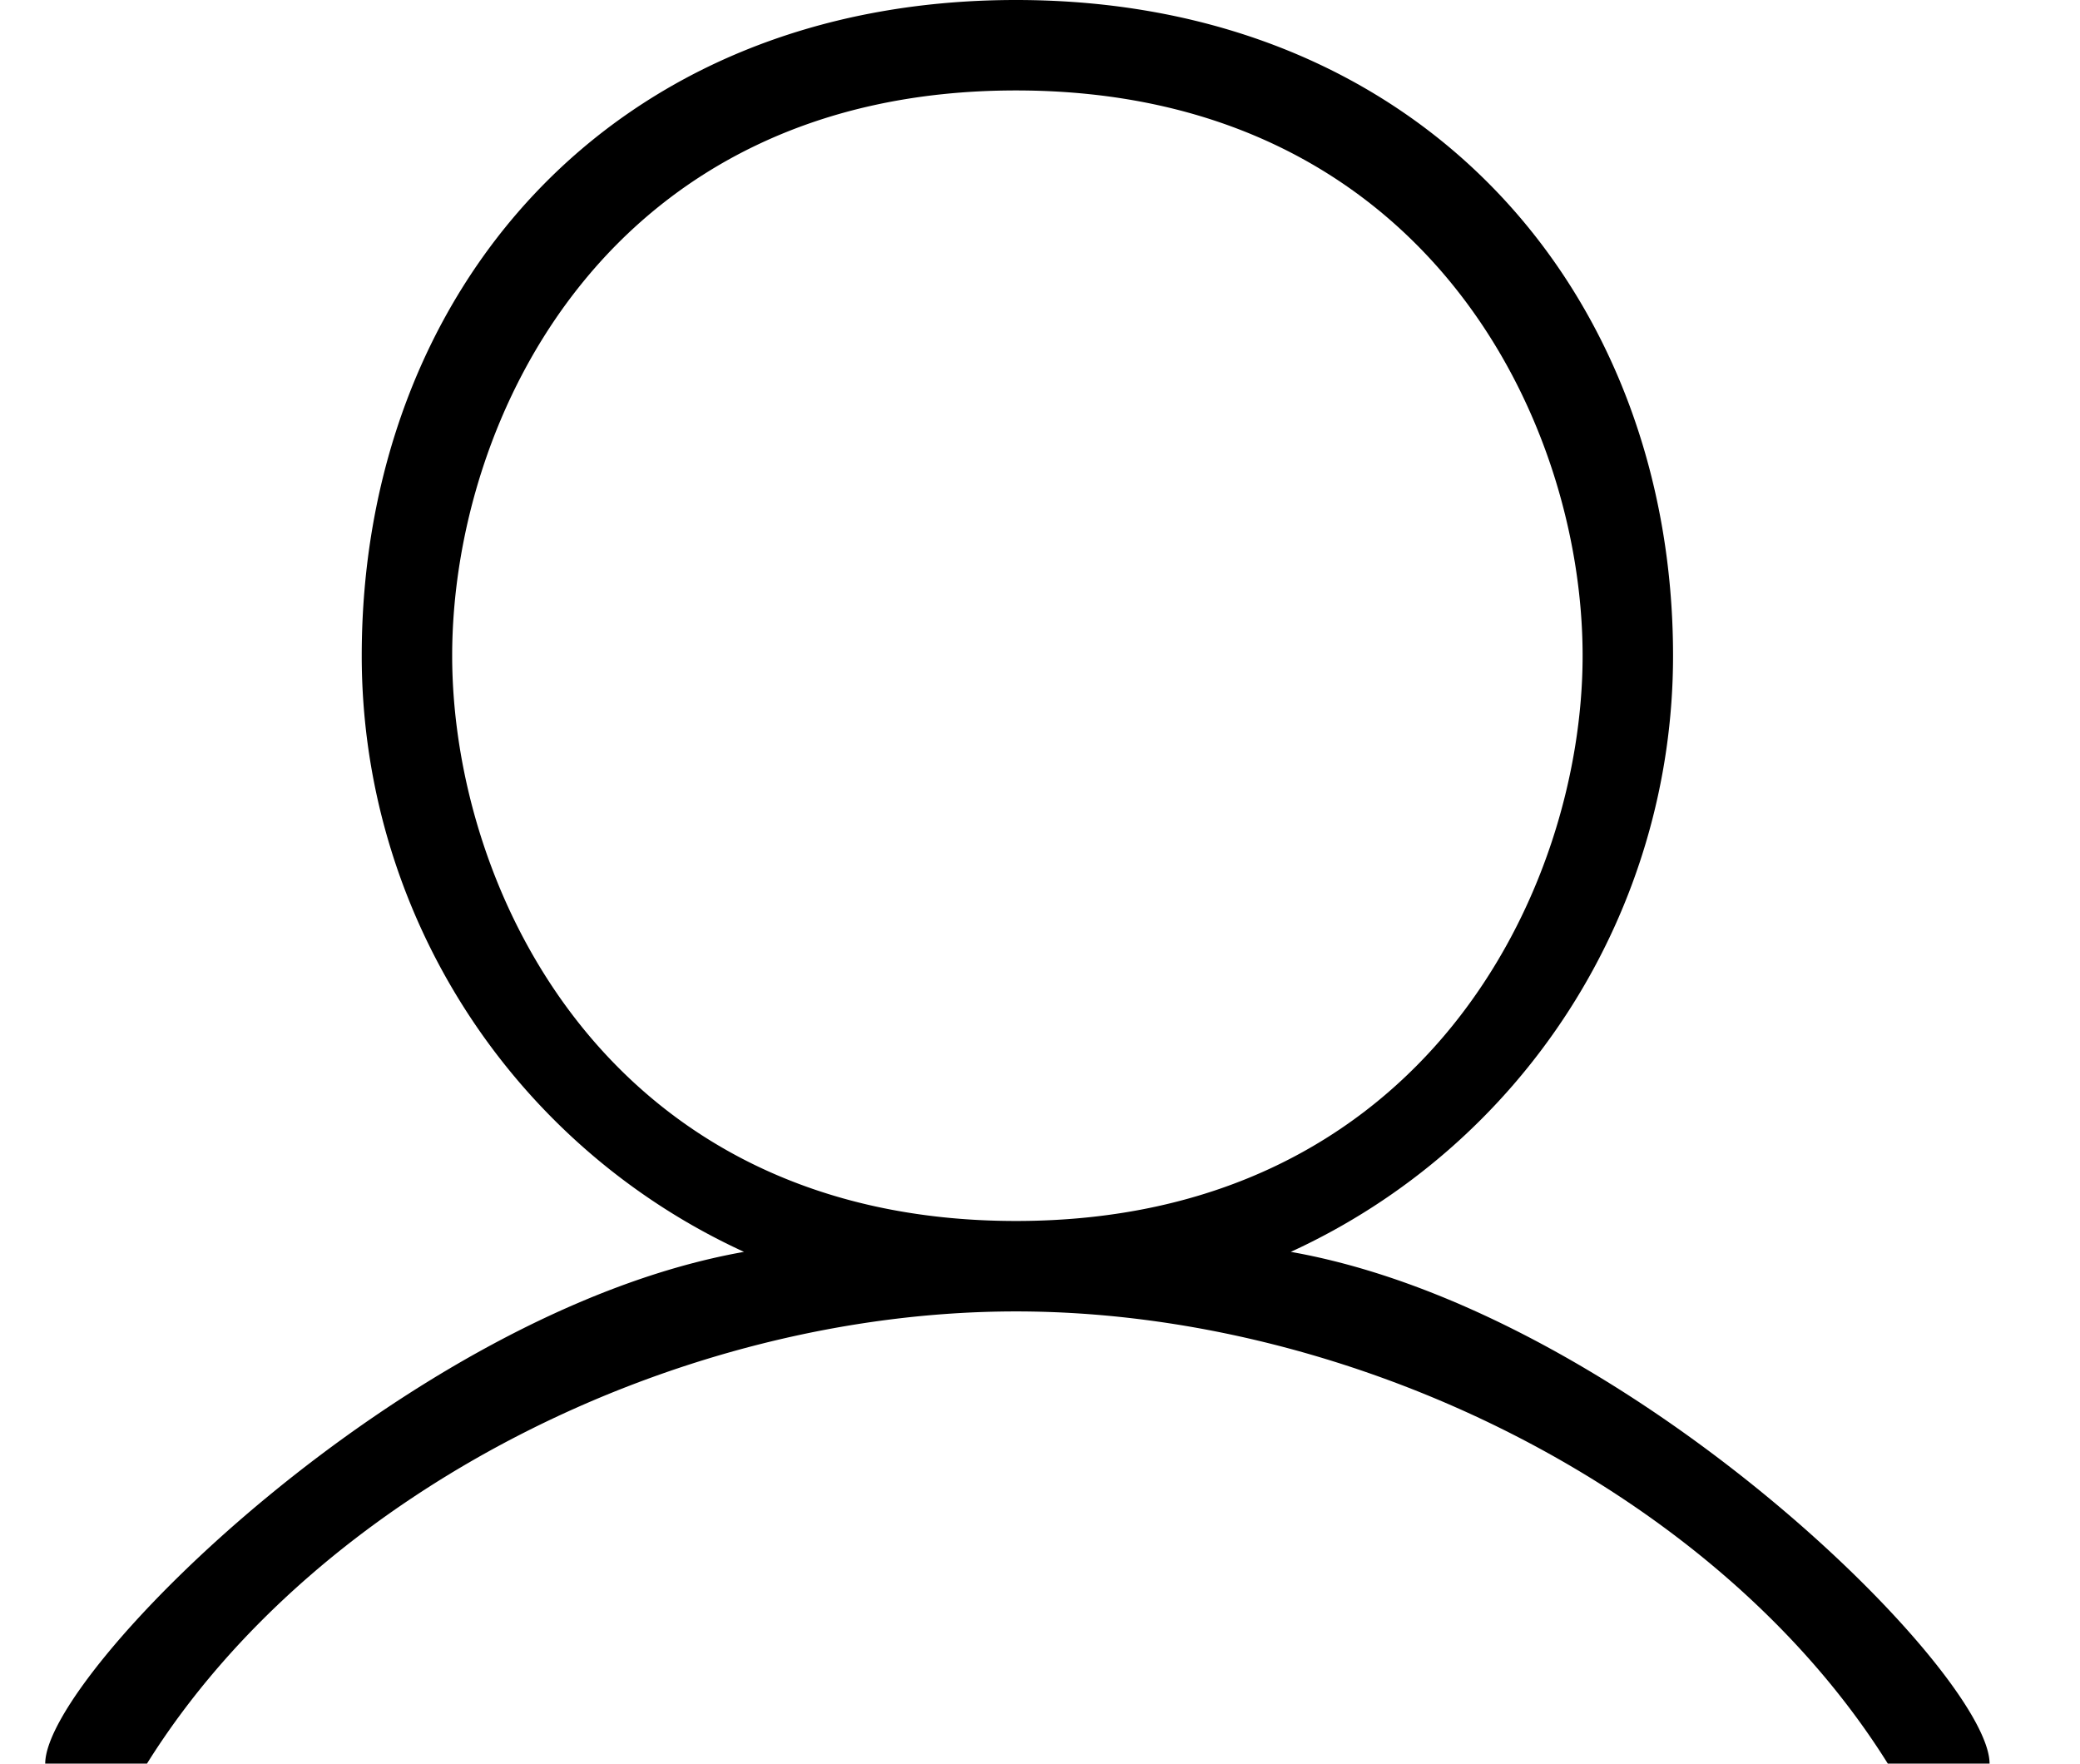 <svg xmlns="http://www.w3.org/2000/svg" width="46" height="39" viewBox="0 0 46 39">
  <defs>
    <style>
      .cls-1 {
        fill-rule: evenodd;
      }
    </style>
  </defs>
  <path id="icon_admin_social.svg" class="cls-1" d="M44,39H41.75C38,33,29.969,29,22.469,29S7,33,3.25,39H1c0-2,8-10,15.454-11.317A14.5,14.5,0,0,1,8,14.5C8,6.492,13.469,0,22.469,0S37,6.492,37,14.5a14.5,14.5,0,0,1-8.454,13.183C36,29,44,37,44,39ZM35,14.5C35,9.24,31.469,2,22.469,2S10,9.24,10,14.5C10,19.693,13.469,27,22.469,27S35,19.693,35,14.5Z"/>
</svg>
